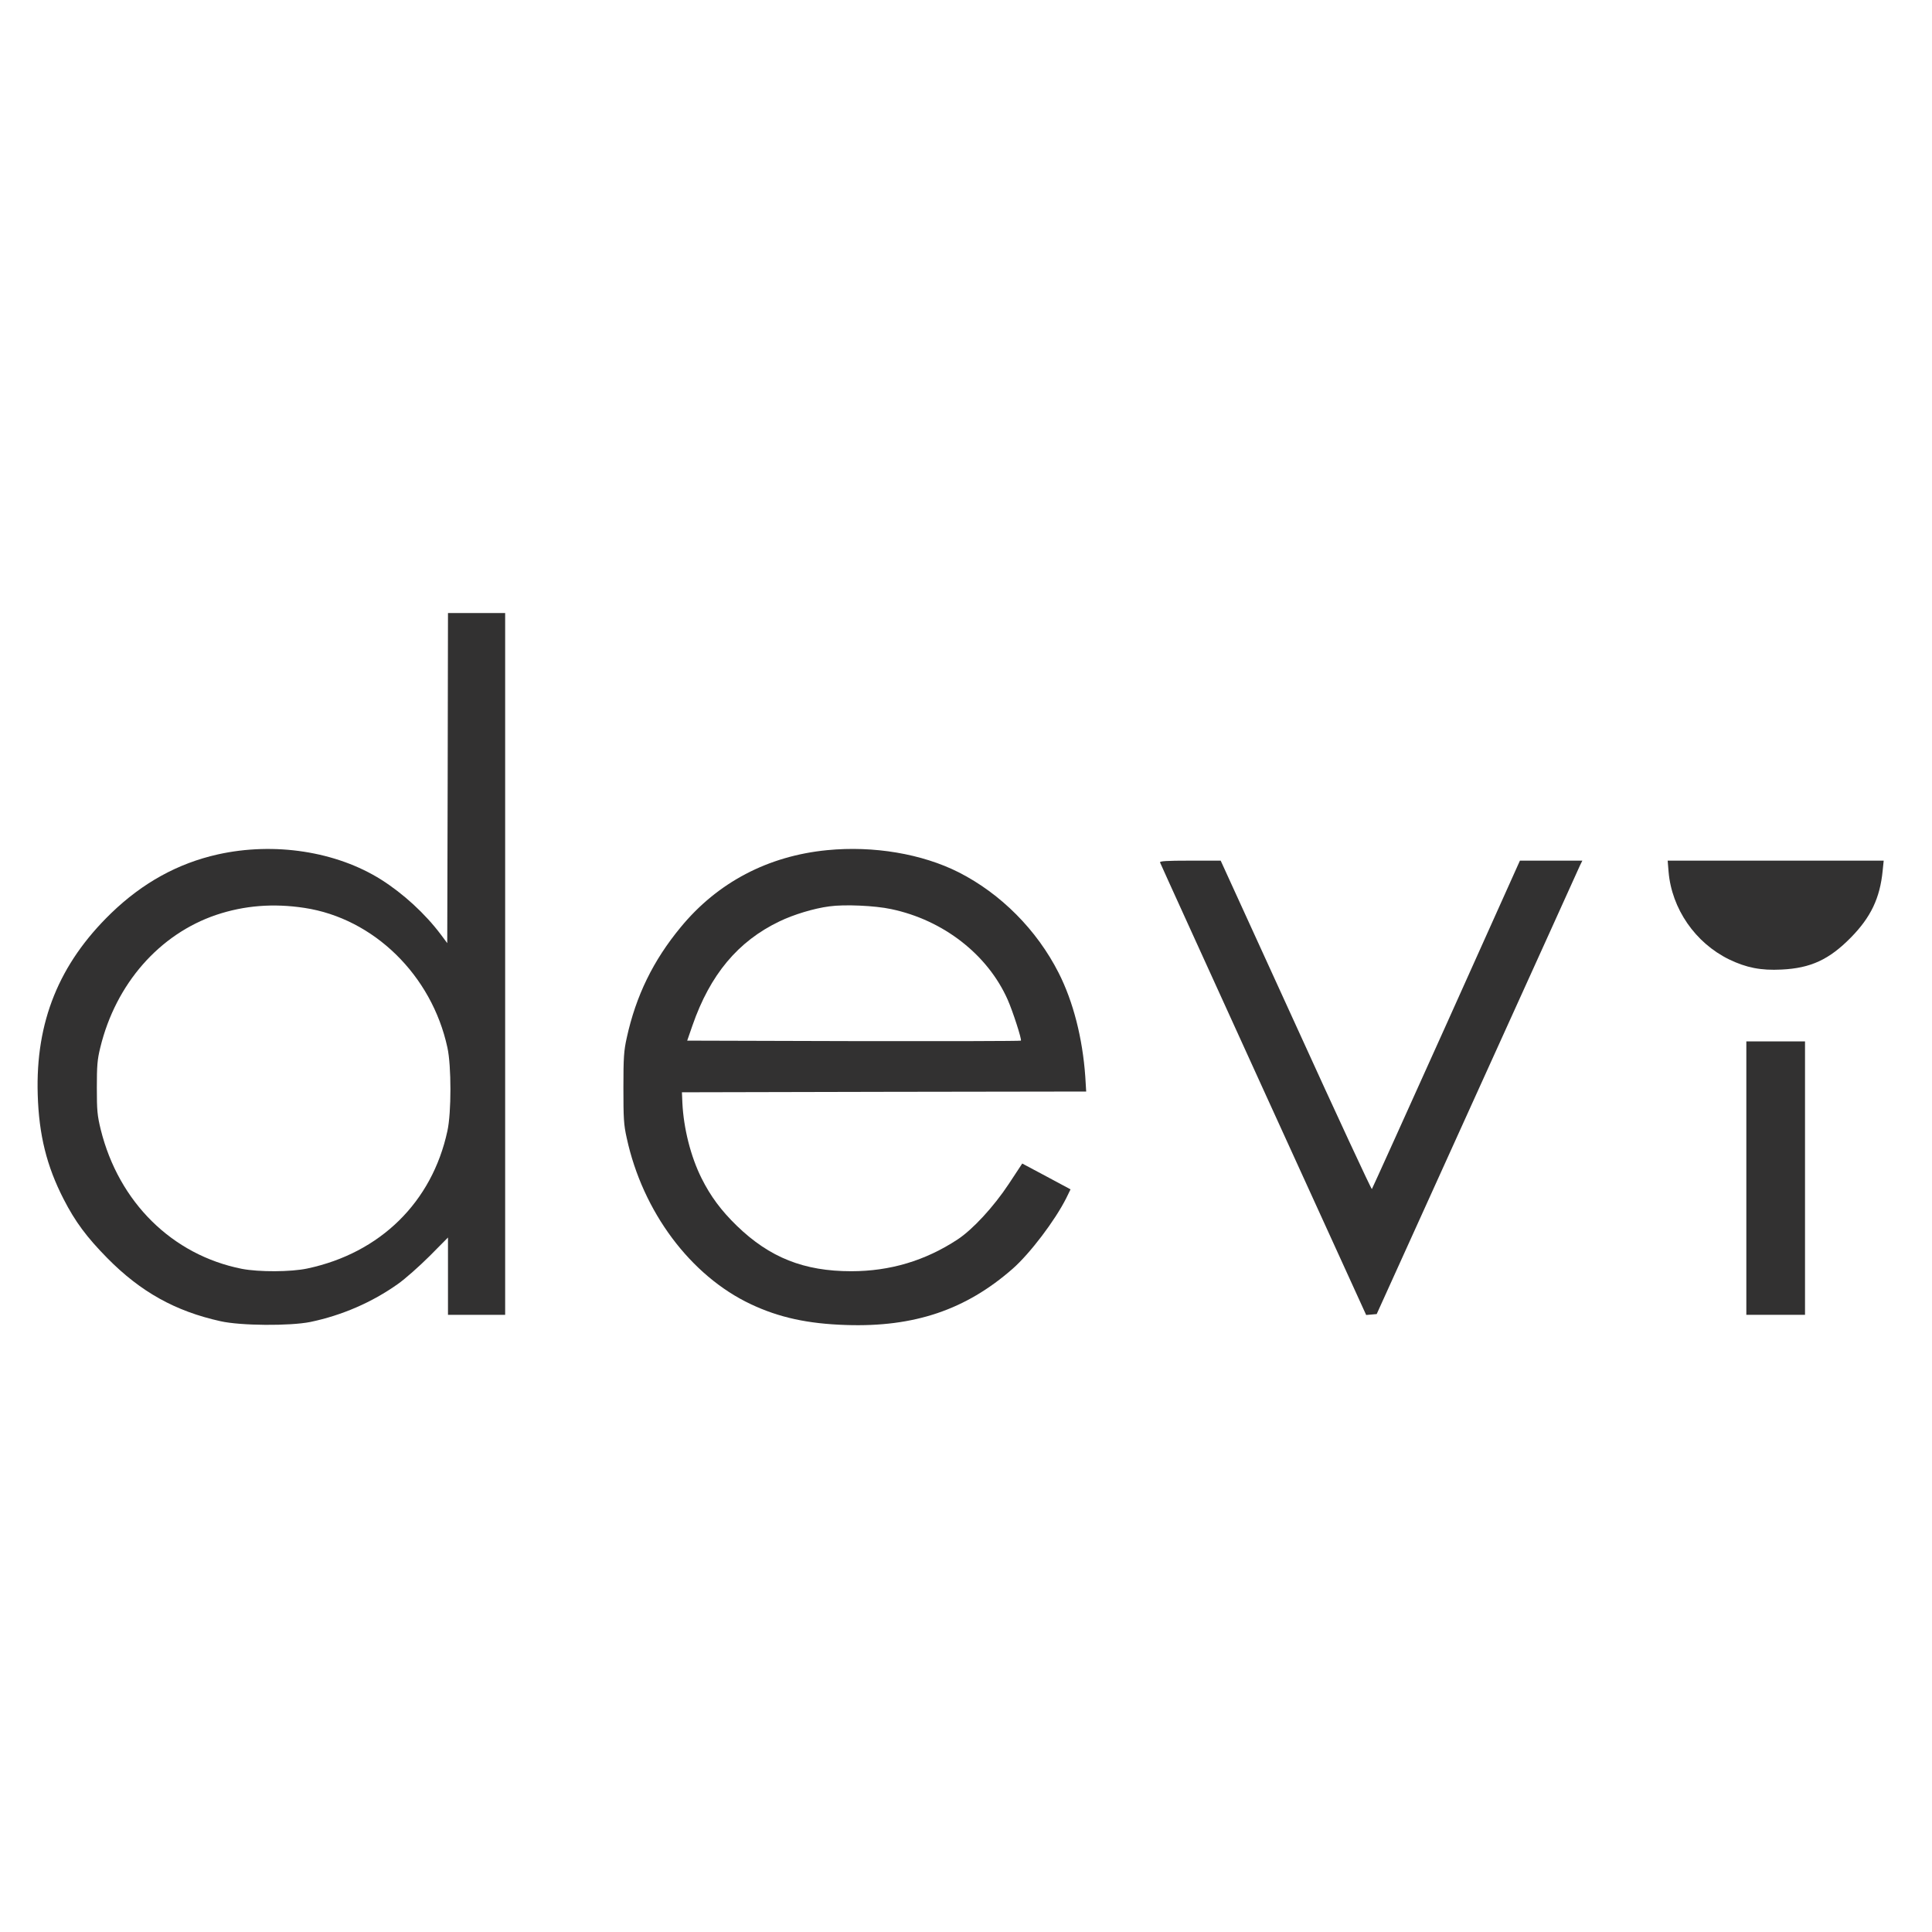 <svg width="120" height="120" viewBox="0 0 120 120" fill="none" xmlns="http://www.w3.org/2000/svg">
<path d="M27.806 48.333L27.779 58.579L27.377 58.041C26.405 56.749 25.059 55.513 23.676 54.636C20.892 52.881 17.042 52.286 13.528 53.069C11.042 53.626 8.856 54.834 6.903 56.721C3.67 59.853 2.203 63.467 2.343 67.986C2.417 70.496 2.903 72.439 3.95 74.477C4.669 75.883 5.389 76.845 6.66 78.138C8.734 80.242 10.884 81.44 13.696 82.063C14.948 82.346 18.004 82.365 19.275 82.11C21.228 81.704 23.106 80.893 24.713 79.751C25.171 79.43 26.05 78.647 26.685 78.015L27.825 76.864V79.261V81.667H29.601H31.376V59.872V38.077H29.601H27.825L27.806 48.333ZM18.91 56.391C23.209 57.042 26.816 60.57 27.788 65.061C28.04 66.203 28.04 69.109 27.788 70.25C26.835 74.666 23.62 77.827 19.088 78.789C18.079 79.006 16.079 79.015 15.014 78.808C10.697 77.949 7.379 74.675 6.258 70.165C6.043 69.278 6.015 68.986 6.015 67.561C6.015 66.203 6.043 65.816 6.23 65.061C7.192 61.108 9.893 58.023 13.435 56.824C15.182 56.239 16.986 56.098 18.91 56.391Z" fill="#323131"/>
<path d="M51.374 52.805C47.711 53.163 44.571 54.805 42.282 57.588C40.571 59.655 39.497 61.853 38.927 64.466C38.749 65.268 38.721 65.683 38.721 67.561C38.721 69.457 38.74 69.854 38.927 70.684C39.917 75.26 42.889 79.242 46.636 81.006C48.393 81.836 50.187 82.223 52.551 82.298C56.784 82.44 59.989 81.355 62.895 78.807C63.97 77.864 65.531 75.807 66.231 74.411L66.493 73.873L64.998 73.071L63.493 72.269L62.653 73.543C61.718 74.958 60.41 76.373 59.475 76.986C57.466 78.307 55.28 78.958 52.869 78.958C49.935 78.958 47.804 78.109 45.767 76.137C44.786 75.184 44.132 74.298 43.58 73.194C42.898 71.835 42.459 70.071 42.384 68.504L42.356 67.844L54.915 67.816L67.465 67.797L67.409 66.872C67.241 64.485 66.661 62.212 65.755 60.428C64.4 57.758 62.167 55.513 59.55 54.182C57.27 53.031 54.261 52.522 51.374 52.805ZM55.355 56.466C58.588 57.145 61.344 59.287 62.587 62.089C62.905 62.806 63.475 64.57 63.41 64.636C63.381 64.665 58.709 64.674 53.028 64.665L42.683 64.636L43.01 63.693C44.104 60.542 45.832 58.466 48.411 57.23C49.29 56.805 50.561 56.419 51.514 56.296C52.439 56.164 54.345 56.248 55.355 56.466Z" fill="#323131"/>
<path d="M72.053 53.569C72.072 53.636 74.969 59.985 78.473 67.684L84.855 81.676L85.182 81.648L85.509 81.619L91.751 67.844C95.19 60.268 98.059 53.928 98.134 53.758L98.283 53.456H96.34H94.405L89.836 63.627C87.322 69.213 85.238 73.817 85.21 73.855C85.182 73.892 83.052 69.316 80.491 63.684L75.819 53.456H73.913C72.427 53.456 72.016 53.485 72.053 53.569Z" fill="#323131"/>
<path d="M103.638 54.145C103.834 56.447 105.292 58.56 107.394 59.589C108.469 60.108 109.375 60.287 110.655 60.221C112.468 60.136 113.618 59.598 114.963 58.23C116.197 56.975 116.767 55.787 116.935 54.088L117 53.456H110.291H103.582L103.638 54.145Z" fill="#323131"/>
<path d="M108.468 73.175V81.666H110.29H112.113V73.175V64.683H110.29H108.468V73.175Z" fill="#323131"/>
</svg>
